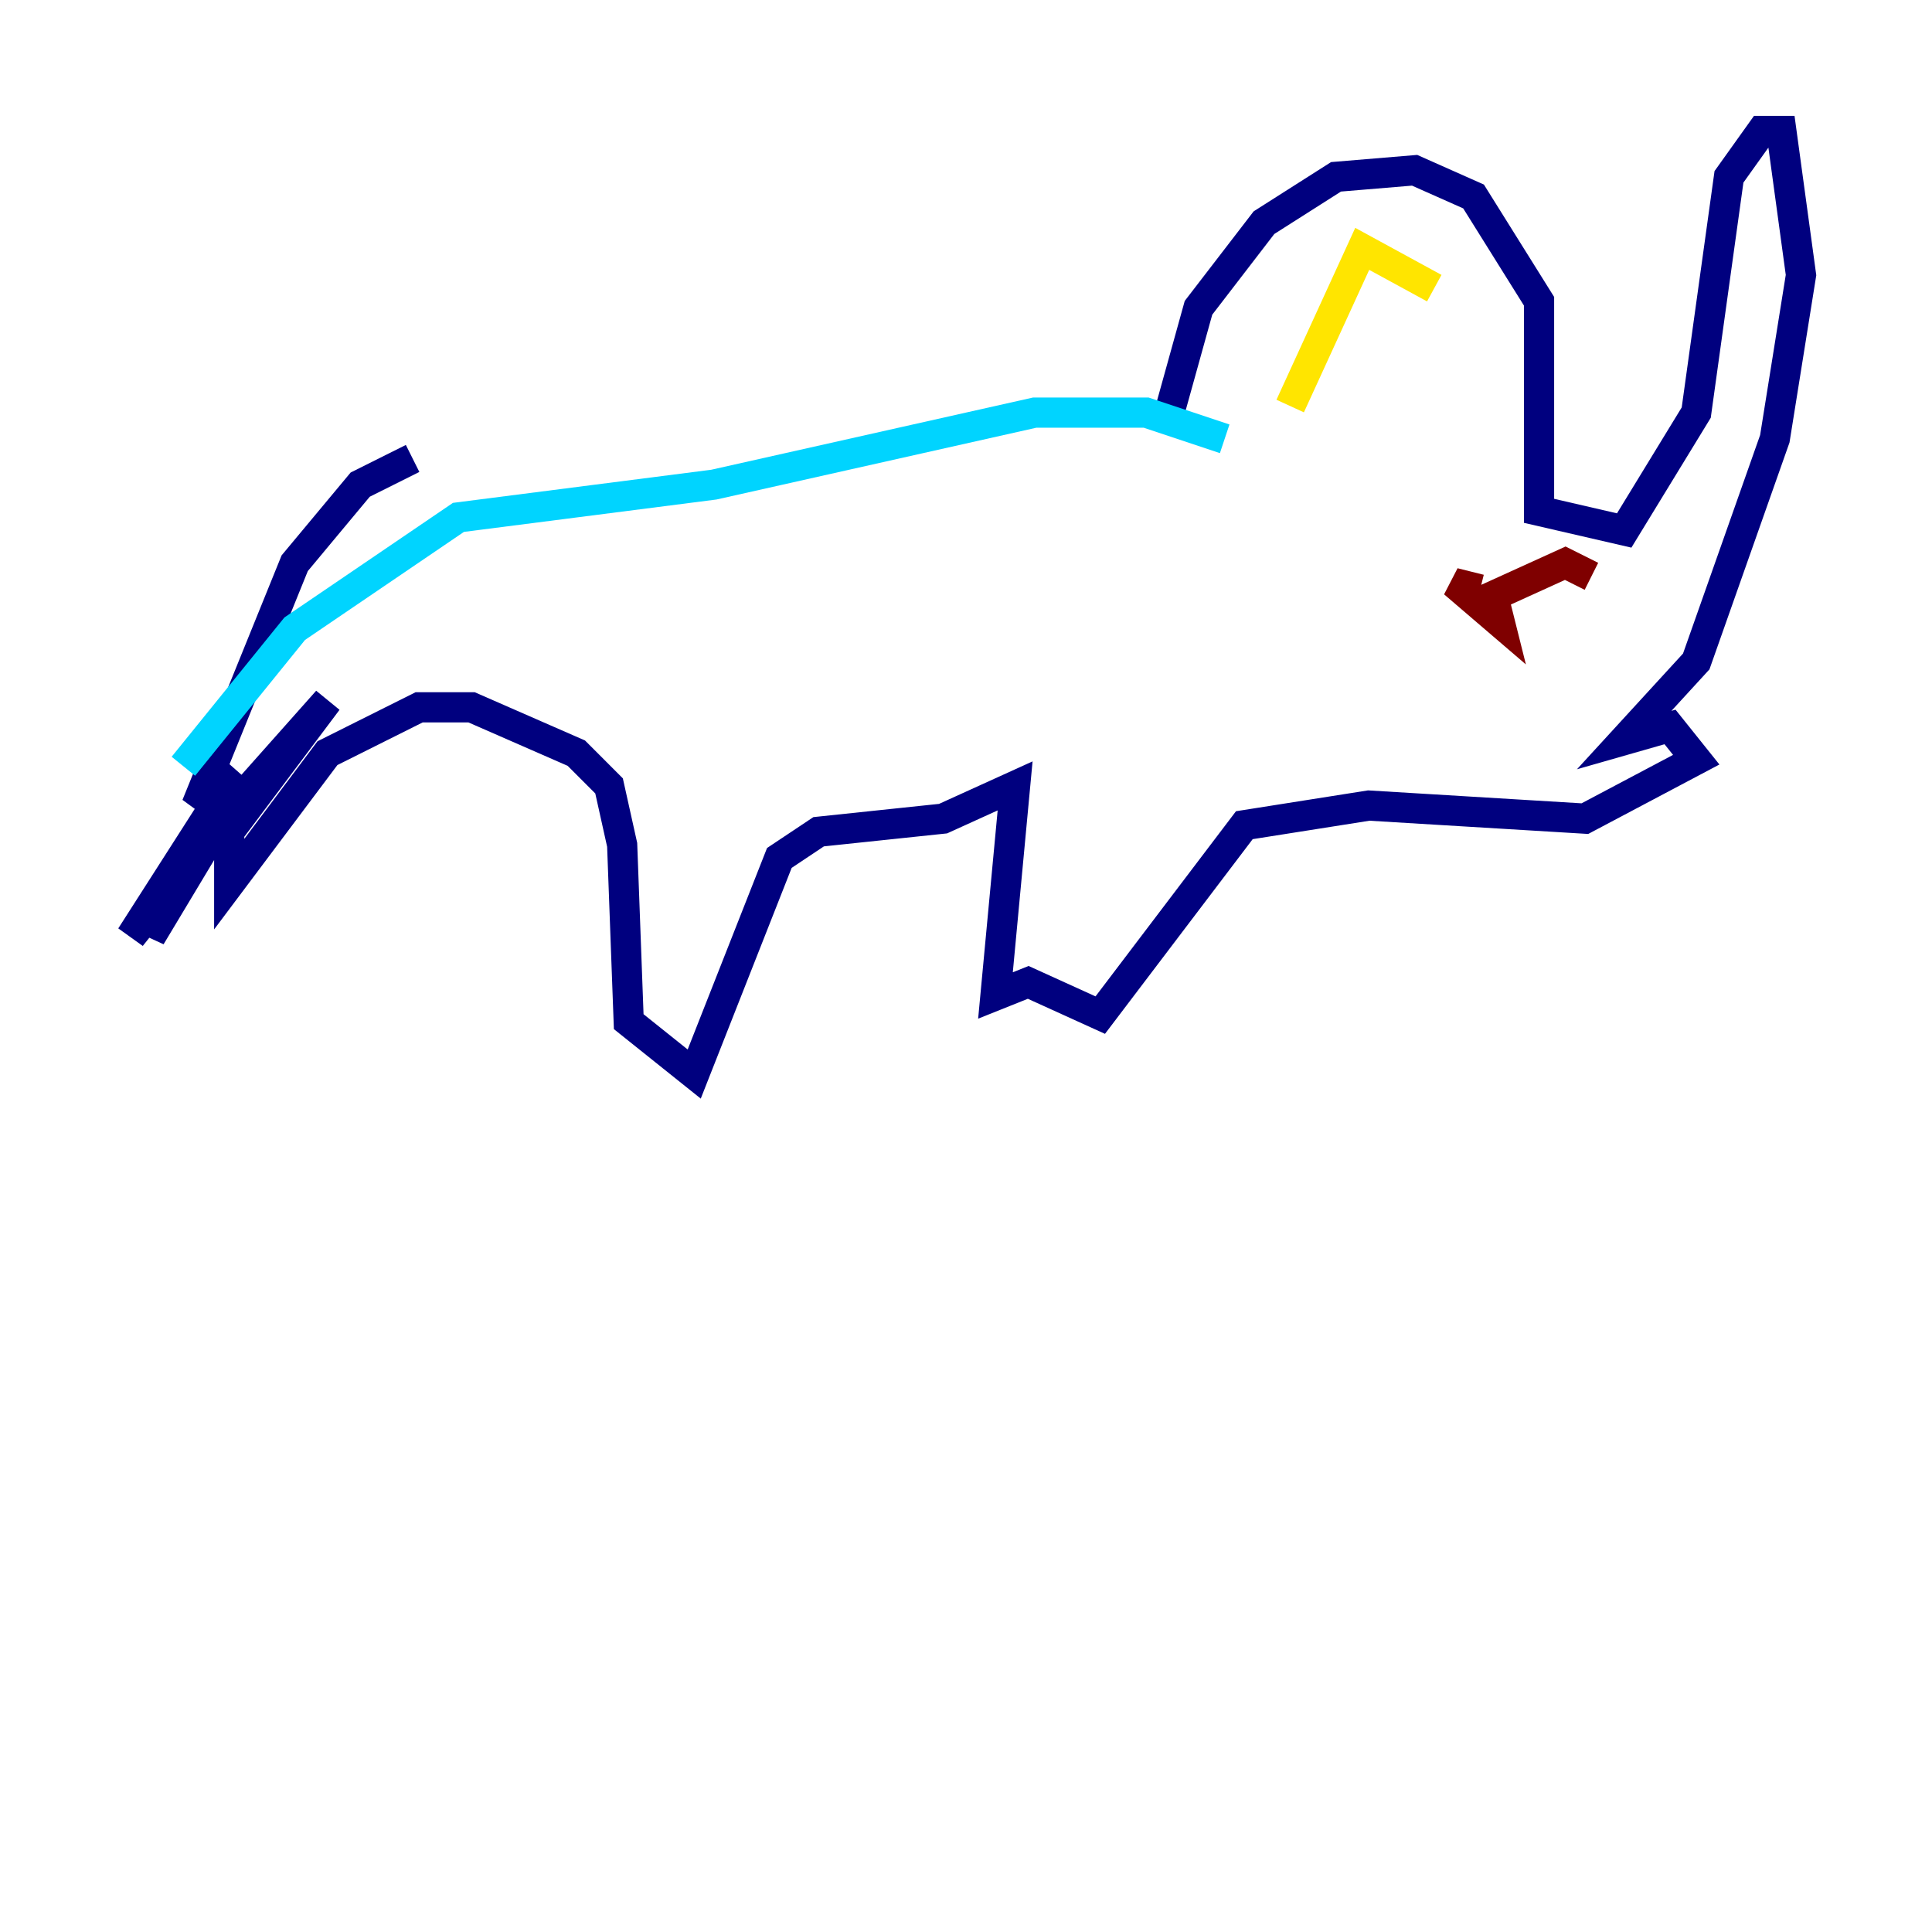 <?xml version="1.0" encoding="utf-8" ?>
<svg baseProfile="tiny" height="128" version="1.2" viewBox="0,0,128,128" width="128" xmlns="http://www.w3.org/2000/svg" xmlns:ev="http://www.w3.org/2001/xml-events" xmlns:xlink="http://www.w3.org/1999/xlink"><defs /><polyline fill="none" points="77.234,28.203 79.403,20.393 83.742,14.752 88.515,11.715 93.722,11.281 97.627,13.017 101.966,19.959 101.966,33.844 107.607,35.146 112.38,27.336 114.549,11.715 116.719,8.678 118.02,8.678 119.322,18.224 117.586,29.071 112.38,43.824 107.607,49.031 110.644,48.163 112.38,50.332 105.003,54.237 90.685,53.37 82.441,54.671 72.895,67.254 68.122,65.085 65.953,65.953 67.254,52.068 62.481,54.237 54.237,55.105 51.634,56.841 45.993,71.159 41.654,67.688 41.22,55.973 40.352,52.068 38.183,49.898 31.241,46.861 27.77,46.861 21.695,49.898 15.186,58.576 15.186,55.105 21.695,46.427 11.281,58.142 9.98,62.047 13.885,55.539 8.678,62.047 15.62,51.2 13.017,53.37 19.525,37.315 23.864,32.108 27.336,30.373" stroke="#00007f" stroke-width="2" /><polyline fill="none" points="12.149,50.766 19.525,41.654 30.373,34.278 47.295,32.108 68.556,27.336 75.932,27.336 81.139,29.071" stroke="#00d4ff" stroke-width="2" /><polyline fill="none" points="85.478,26.902 90.251,16.488 95.024,19.091" stroke="#ffe500" stroke-width="2" /><polyline fill="none" points="105.437,38.183 103.702,37.315 98.929,39.485 99.363,41.22 96.325,38.617 98.061,39.051" stroke="#7f0000" stroke-width="2" /></svg>